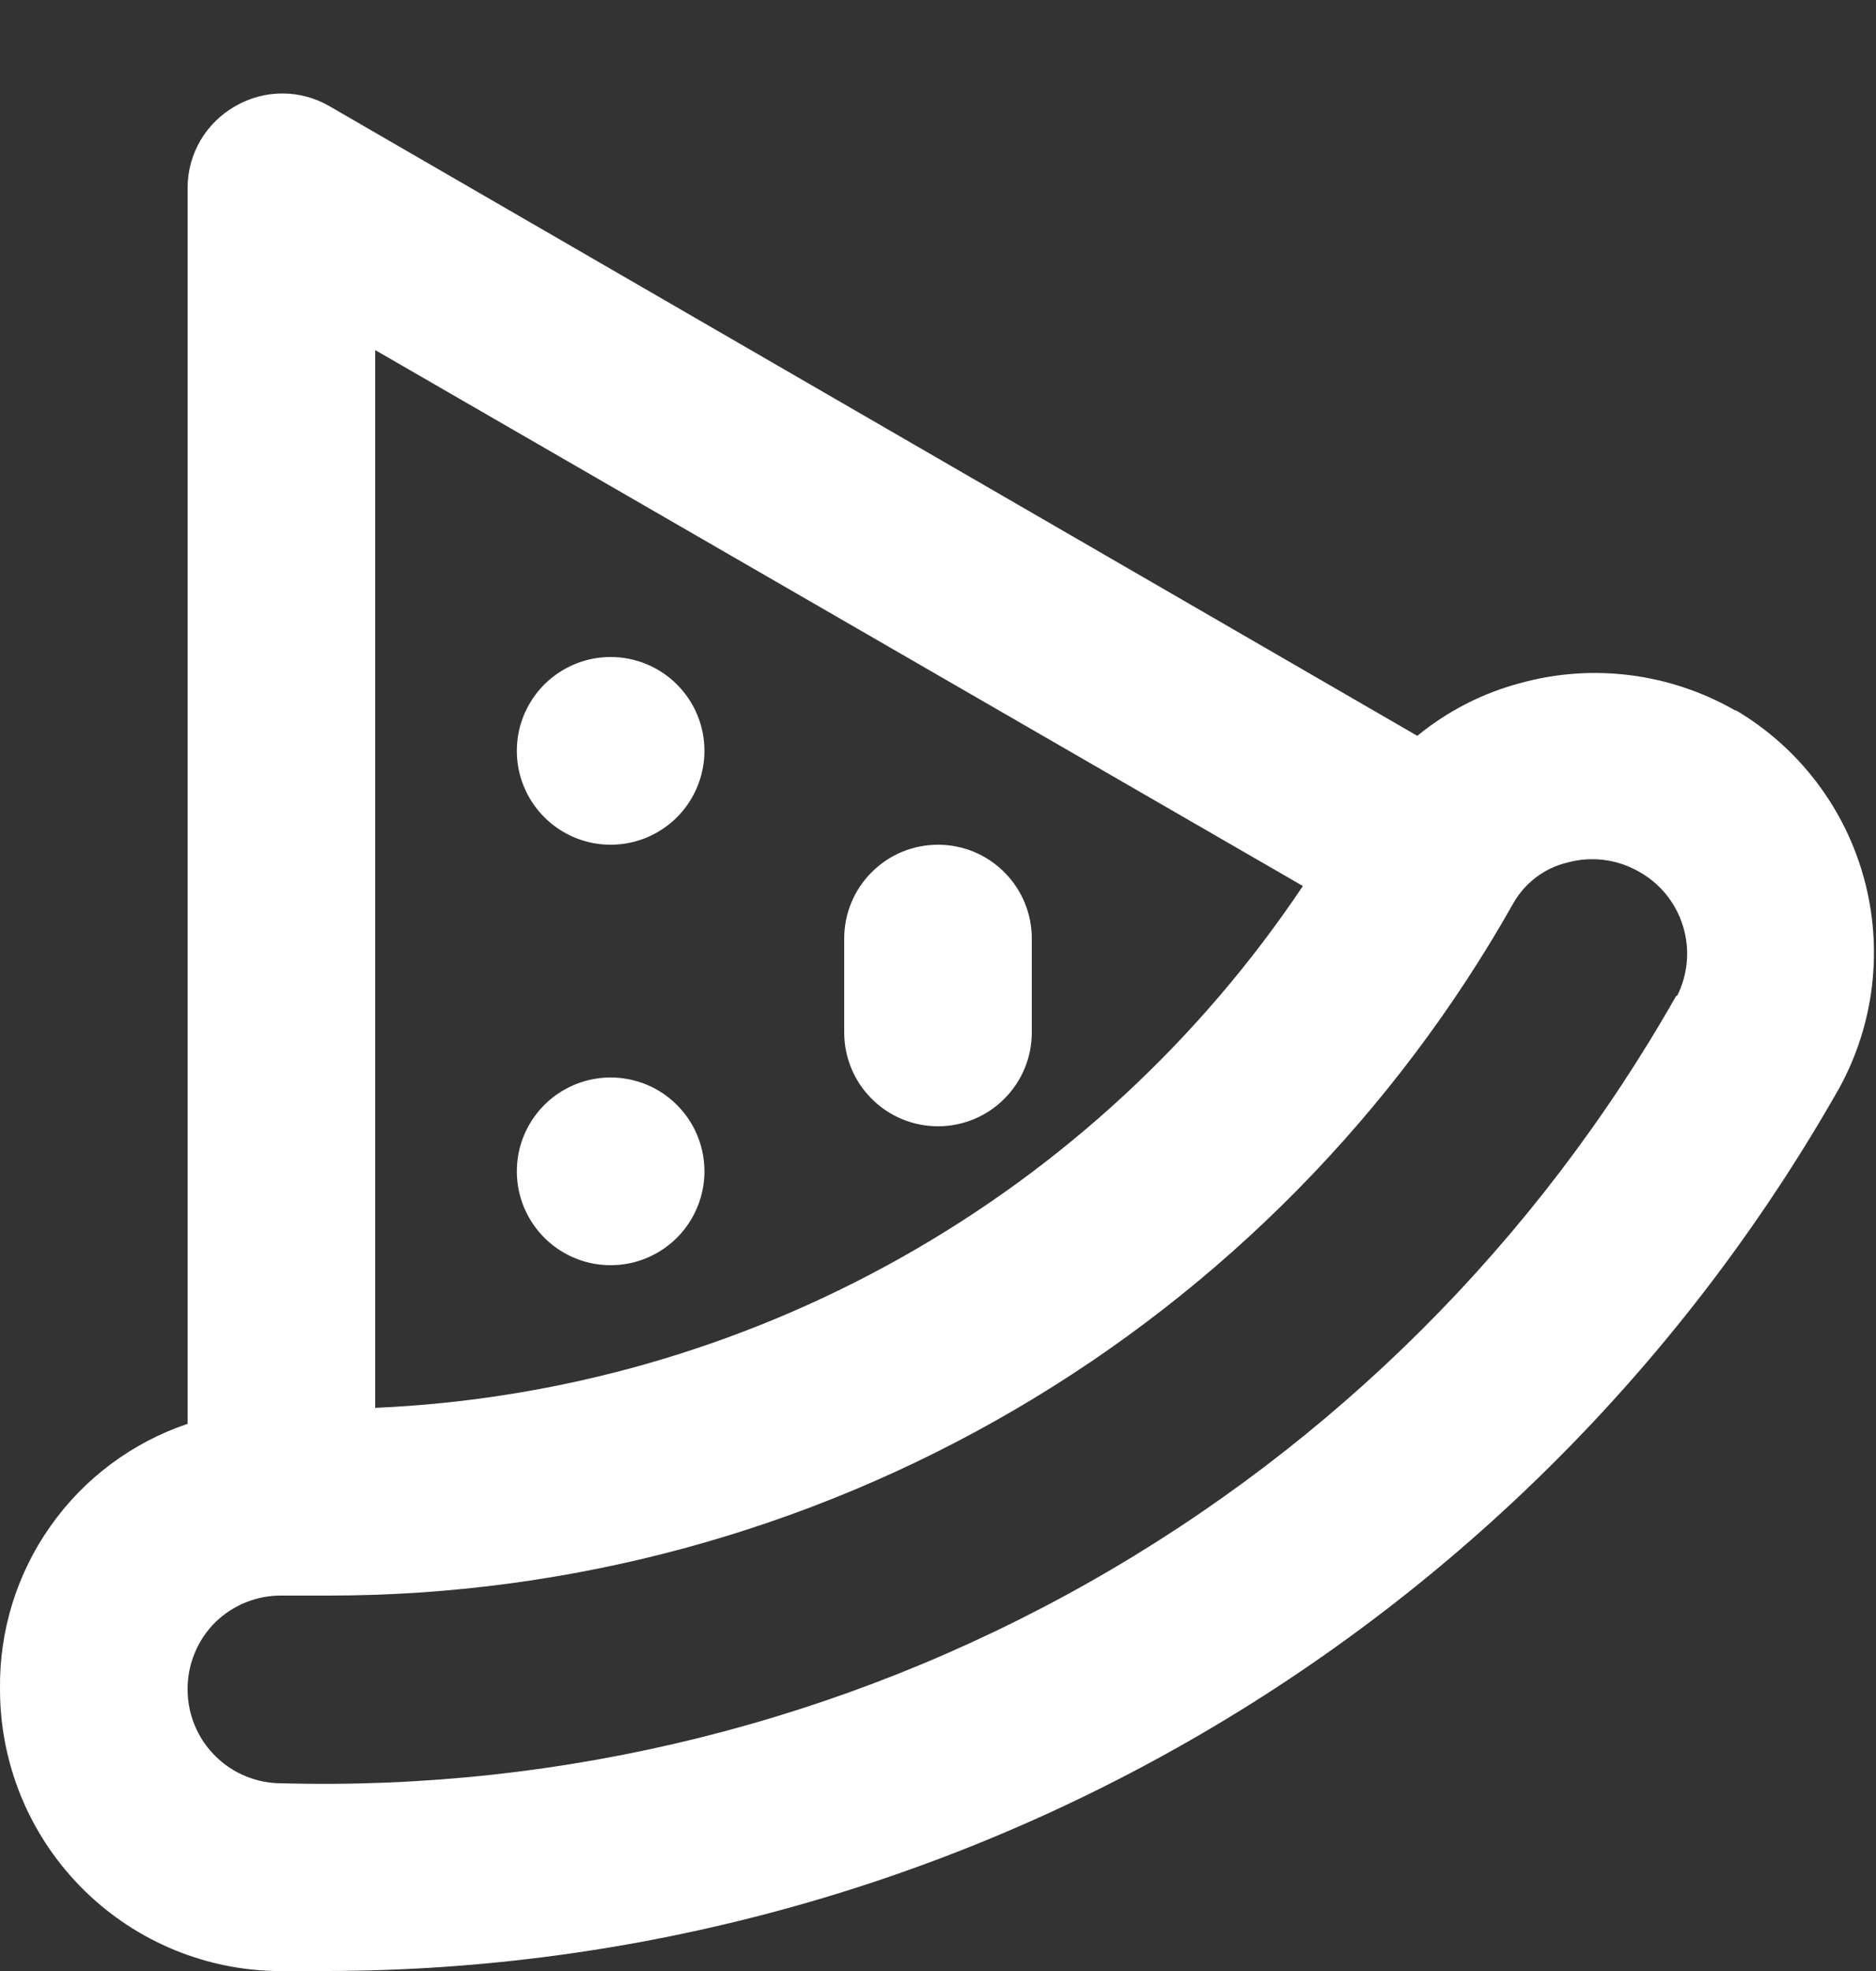 <svg width="20" height="21" viewBox="0 0 20 21" fill="none" xmlns="http://www.w3.org/2000/svg">
<rect x="0" y="0" width="20" height="21" fill="#333333" stroke="none"/>
<path d="M6.51 11.48C6.312 11.48 6.119 11.539 5.954 11.649C5.79 11.758 5.662 11.915 5.586 12.097C5.51 12.28 5.491 12.481 5.529 12.675C5.568 12.869 5.663 13.047 5.803 13.187C5.943 13.327 6.121 13.422 6.315 13.461C6.509 13.499 6.71 13.48 6.893 13.404C7.075 13.328 7.232 13.2 7.341 13.036C7.451 12.871 7.51 12.678 7.51 12.48C7.51 12.215 7.405 11.96 7.217 11.773C7.03 11.585 6.775 11.48 6.51 11.48ZM6.51 7C6.312 7 6.119 7.059 5.954 7.169C5.79 7.278 5.662 7.435 5.586 7.617C5.51 7.8 5.491 8.001 5.529 8.195C5.568 8.389 5.663 8.567 5.803 8.707C5.943 8.847 6.121 8.942 6.315 8.981C6.509 9.019 6.71 9 6.893 8.924C7.075 8.848 7.232 8.72 7.341 8.556C7.451 8.391 7.51 8.198 7.51 8C7.51 7.735 7.405 7.48 7.217 7.293C7.03 7.105 6.775 7 6.51 7ZM10 9C9.735 9 9.48 9.105 9.293 9.293C9.105 9.48 9 9.735 9 10V11C9 11.265 9.105 11.52 9.293 11.707C9.48 11.895 9.735 12 10 12C10.265 12 10.52 11.895 10.707 11.707C10.895 11.52 11 11.265 11 11V10C11 9.735 10.895 9.48 10.707 9.293C10.52 9.105 10.265 9 10 9ZM18.5 7.57C18.155 7.372 17.774 7.244 17.379 7.194C16.984 7.144 16.584 7.173 16.2 7.28C15.801 7.387 15.429 7.578 15.11 7.84L3.51 1.13C3.358 1.042 3.186 0.996 3.01 0.996C2.834 0.996 2.662 1.042 2.51 1.13C2.356 1.217 2.227 1.343 2.137 1.496C2.048 1.649 2 1.823 2 2V15.17C1.41 15.369 0.898 15.75 0.539 16.259C0.179 16.768 -0.009 17.377 2.74225e-05 18C-0 18.782 0.305 19.533 0.85 20.093C1.396 20.654 2.138 20.979 2.92 21H3.5C6.777 20.992 9.993 20.118 12.822 18.465C15.652 16.812 17.994 14.44 19.61 11.59C19.983 10.908 20.077 10.108 19.872 9.358C19.667 8.608 19.179 7.967 18.51 7.57H18.5ZM4 3.73L13.89 9.44C12.793 11.077 11.326 12.434 9.608 13.399C7.89 14.365 5.969 14.914 4 15V3.73ZM17.87 10.61C16.386 13.226 14.217 15.388 11.598 16.866C8.979 18.344 6.007 19.082 3 19C2.735 19 2.48 18.895 2.293 18.707C2.105 18.52 2 18.265 2 18C1.999 17.866 2.025 17.733 2.077 17.61C2.128 17.486 2.204 17.374 2.3 17.28C2.488 17.099 2.739 16.998 3 17H3.51C6.078 16.999 8.599 16.316 10.816 15.021C13.034 13.726 14.867 11.866 16.13 9.63C16.191 9.52 16.274 9.425 16.374 9.349C16.473 9.273 16.588 9.219 16.71 9.19C16.962 9.121 17.231 9.153 17.46 9.28C17.689 9.403 17.862 9.611 17.94 9.86C18.019 10.108 17.997 10.377 17.88 10.61H17.87Z" fill="white"/>
</svg>
